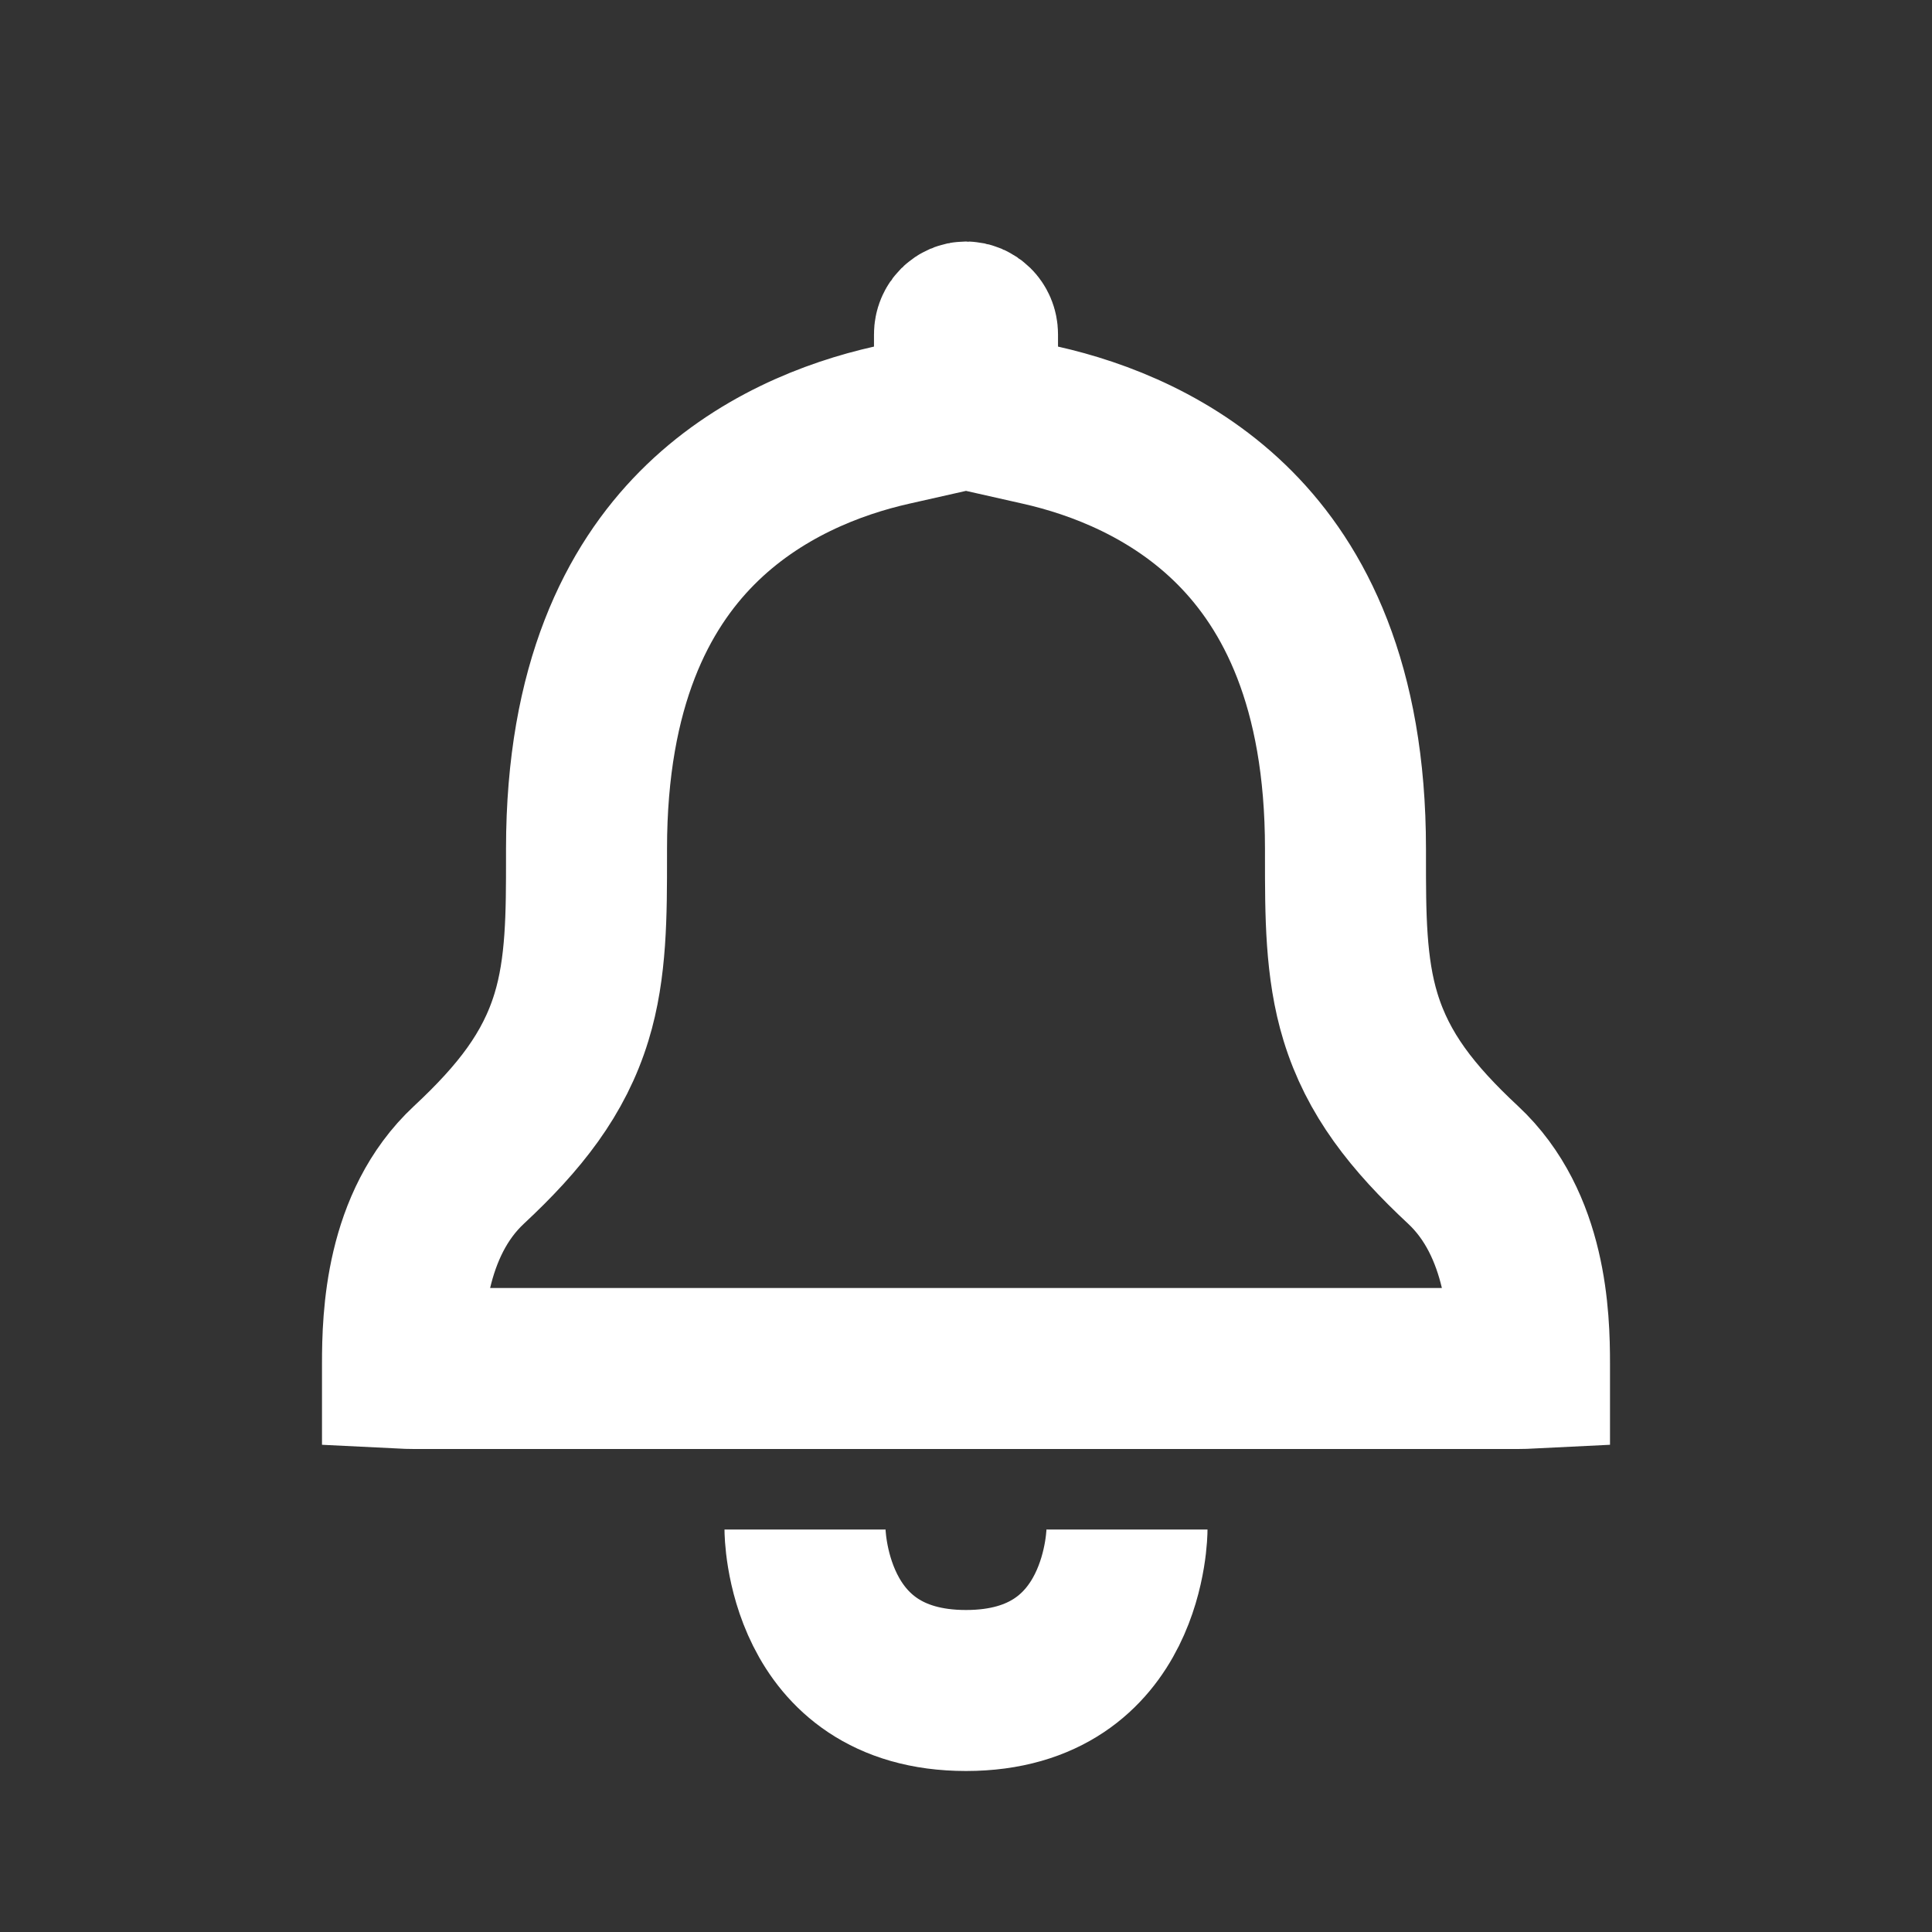 <svg width="24" height="24" viewBox="0 0 24 24" fill="none" xmlns="http://www.w3.org/2000/svg">
<rect x="0" y="0" width="24" height="24" fill="#333333" stroke="none"/>
<path d="M11.077 5.281L11.857 5.105V4.305V4.154C11.857 4.06 11.93 4 12 4C12.07 4 12.143 4.06 12.143 4.154V4.305V5.105L12.923 5.281C13.649 5.444 14.59 5.801 15.343 6.561C16.072 7.297 16.714 8.5 16.714 10.544C16.714 10.578 16.714 10.611 16.714 10.645C16.714 11.353 16.713 12.023 16.901 12.635C17.117 13.341 17.545 13.884 18.175 14.471C18.967 15.209 19 16.373 19 16.935C19 16.957 19 16.977 19 16.996C18.96 16.998 18.912 17 18.857 17H12H5.143C5.088 17 5.04 16.998 5 16.996C5 16.977 5 16.957 5 16.935C5 16.373 5.033 15.209 5.825 14.471C6.455 13.884 6.883 13.341 7.099 12.635C7.287 12.023 7.286 11.353 7.286 10.644C7.286 10.611 7.286 10.578 7.286 10.544C7.286 8.5 7.928 7.297 8.657 6.561C9.41 5.801 10.351 5.444 11.077 5.281Z" stroke="white" stroke-width="2"/>
<path d="M10 19C10 19 10 21 12 21C14 21 14 19 14 19" stroke="white" stroke-width="2"/>
</svg>
